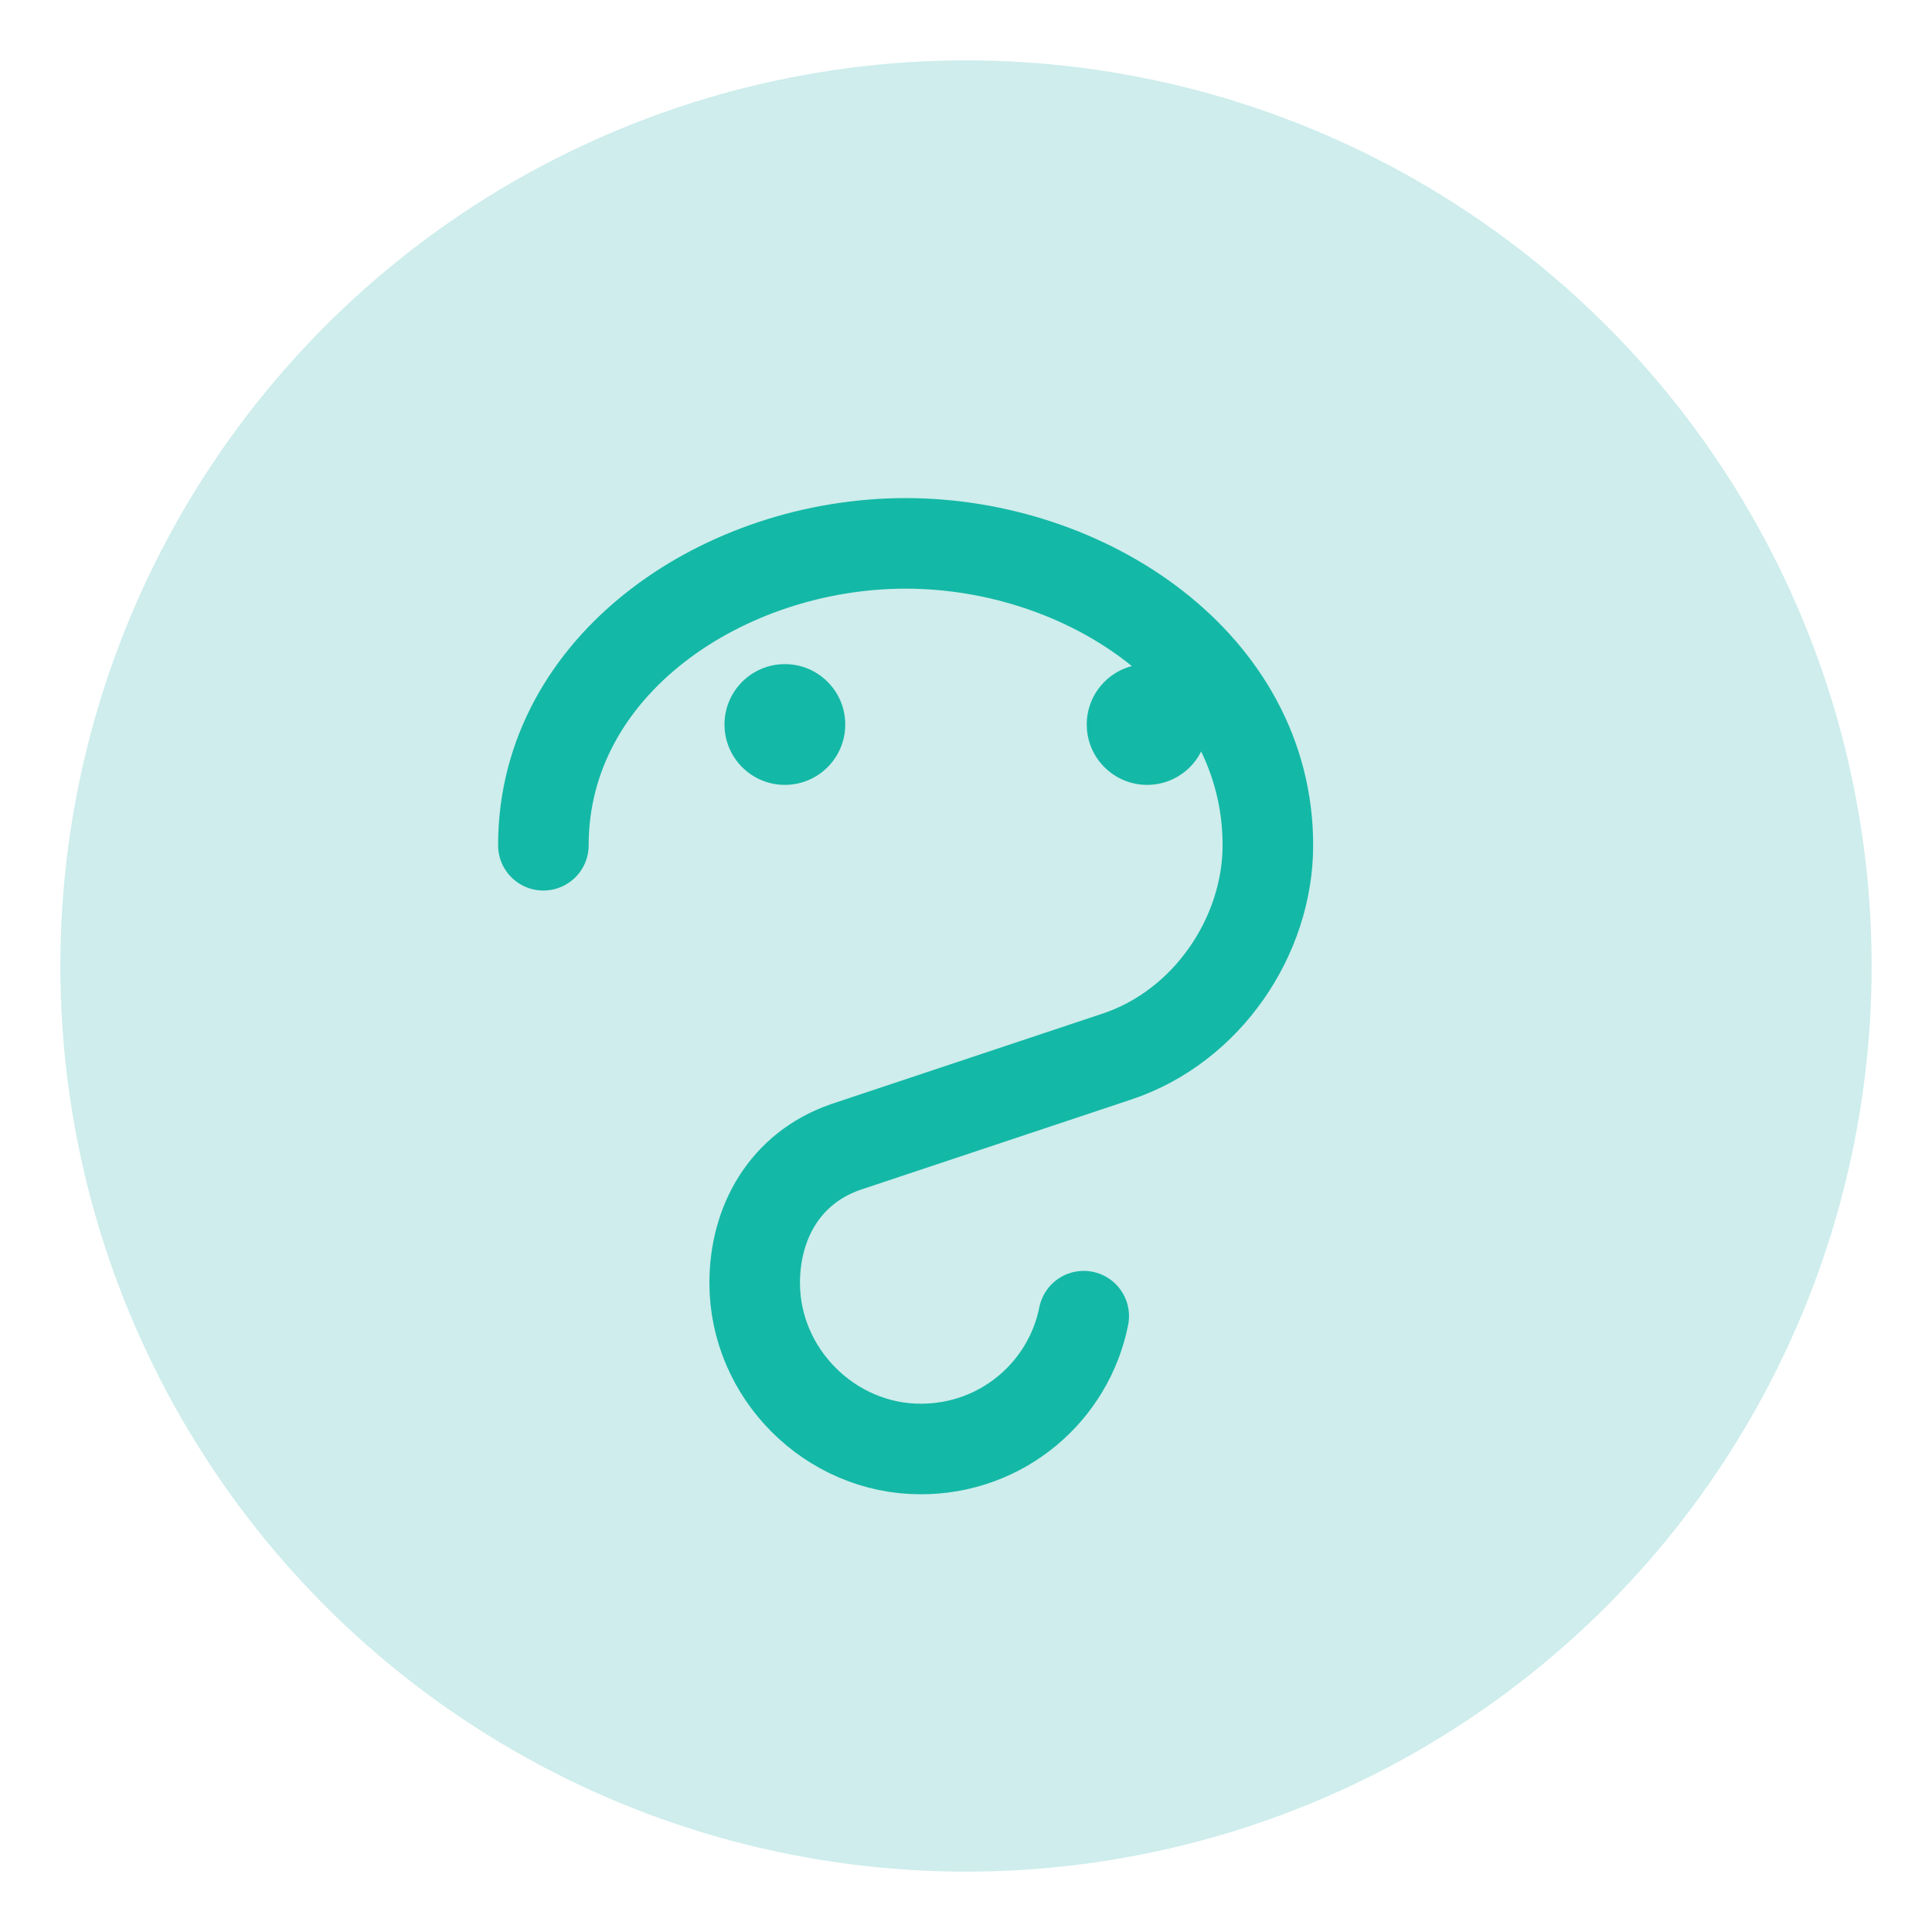 <svg xmlns="http://www.w3.org/2000/svg" viewBox="0 0 64 64">
  <circle cx="32" cy="32" r="30" fill="#0ea5a3" opacity="0.2"/>
  <path d="M18 28c0-6 6-10 12-10s12 4 12 10c0 3-2 6-5 7l-9 3c-2 .7-3 2.5-3 4.5 0 3 2.5 5.5 5.5 5.5 2.7 0 4.9-1.9 5.4-4.4" fill="none" stroke="#14b8a6" stroke-width="3" stroke-linecap="round"/>
  <circle cx="38" cy="24" r="2" fill="#14b8a6"/>
  <circle cx="26" cy="24" r="2" fill="#14b8a6"/>
</svg>